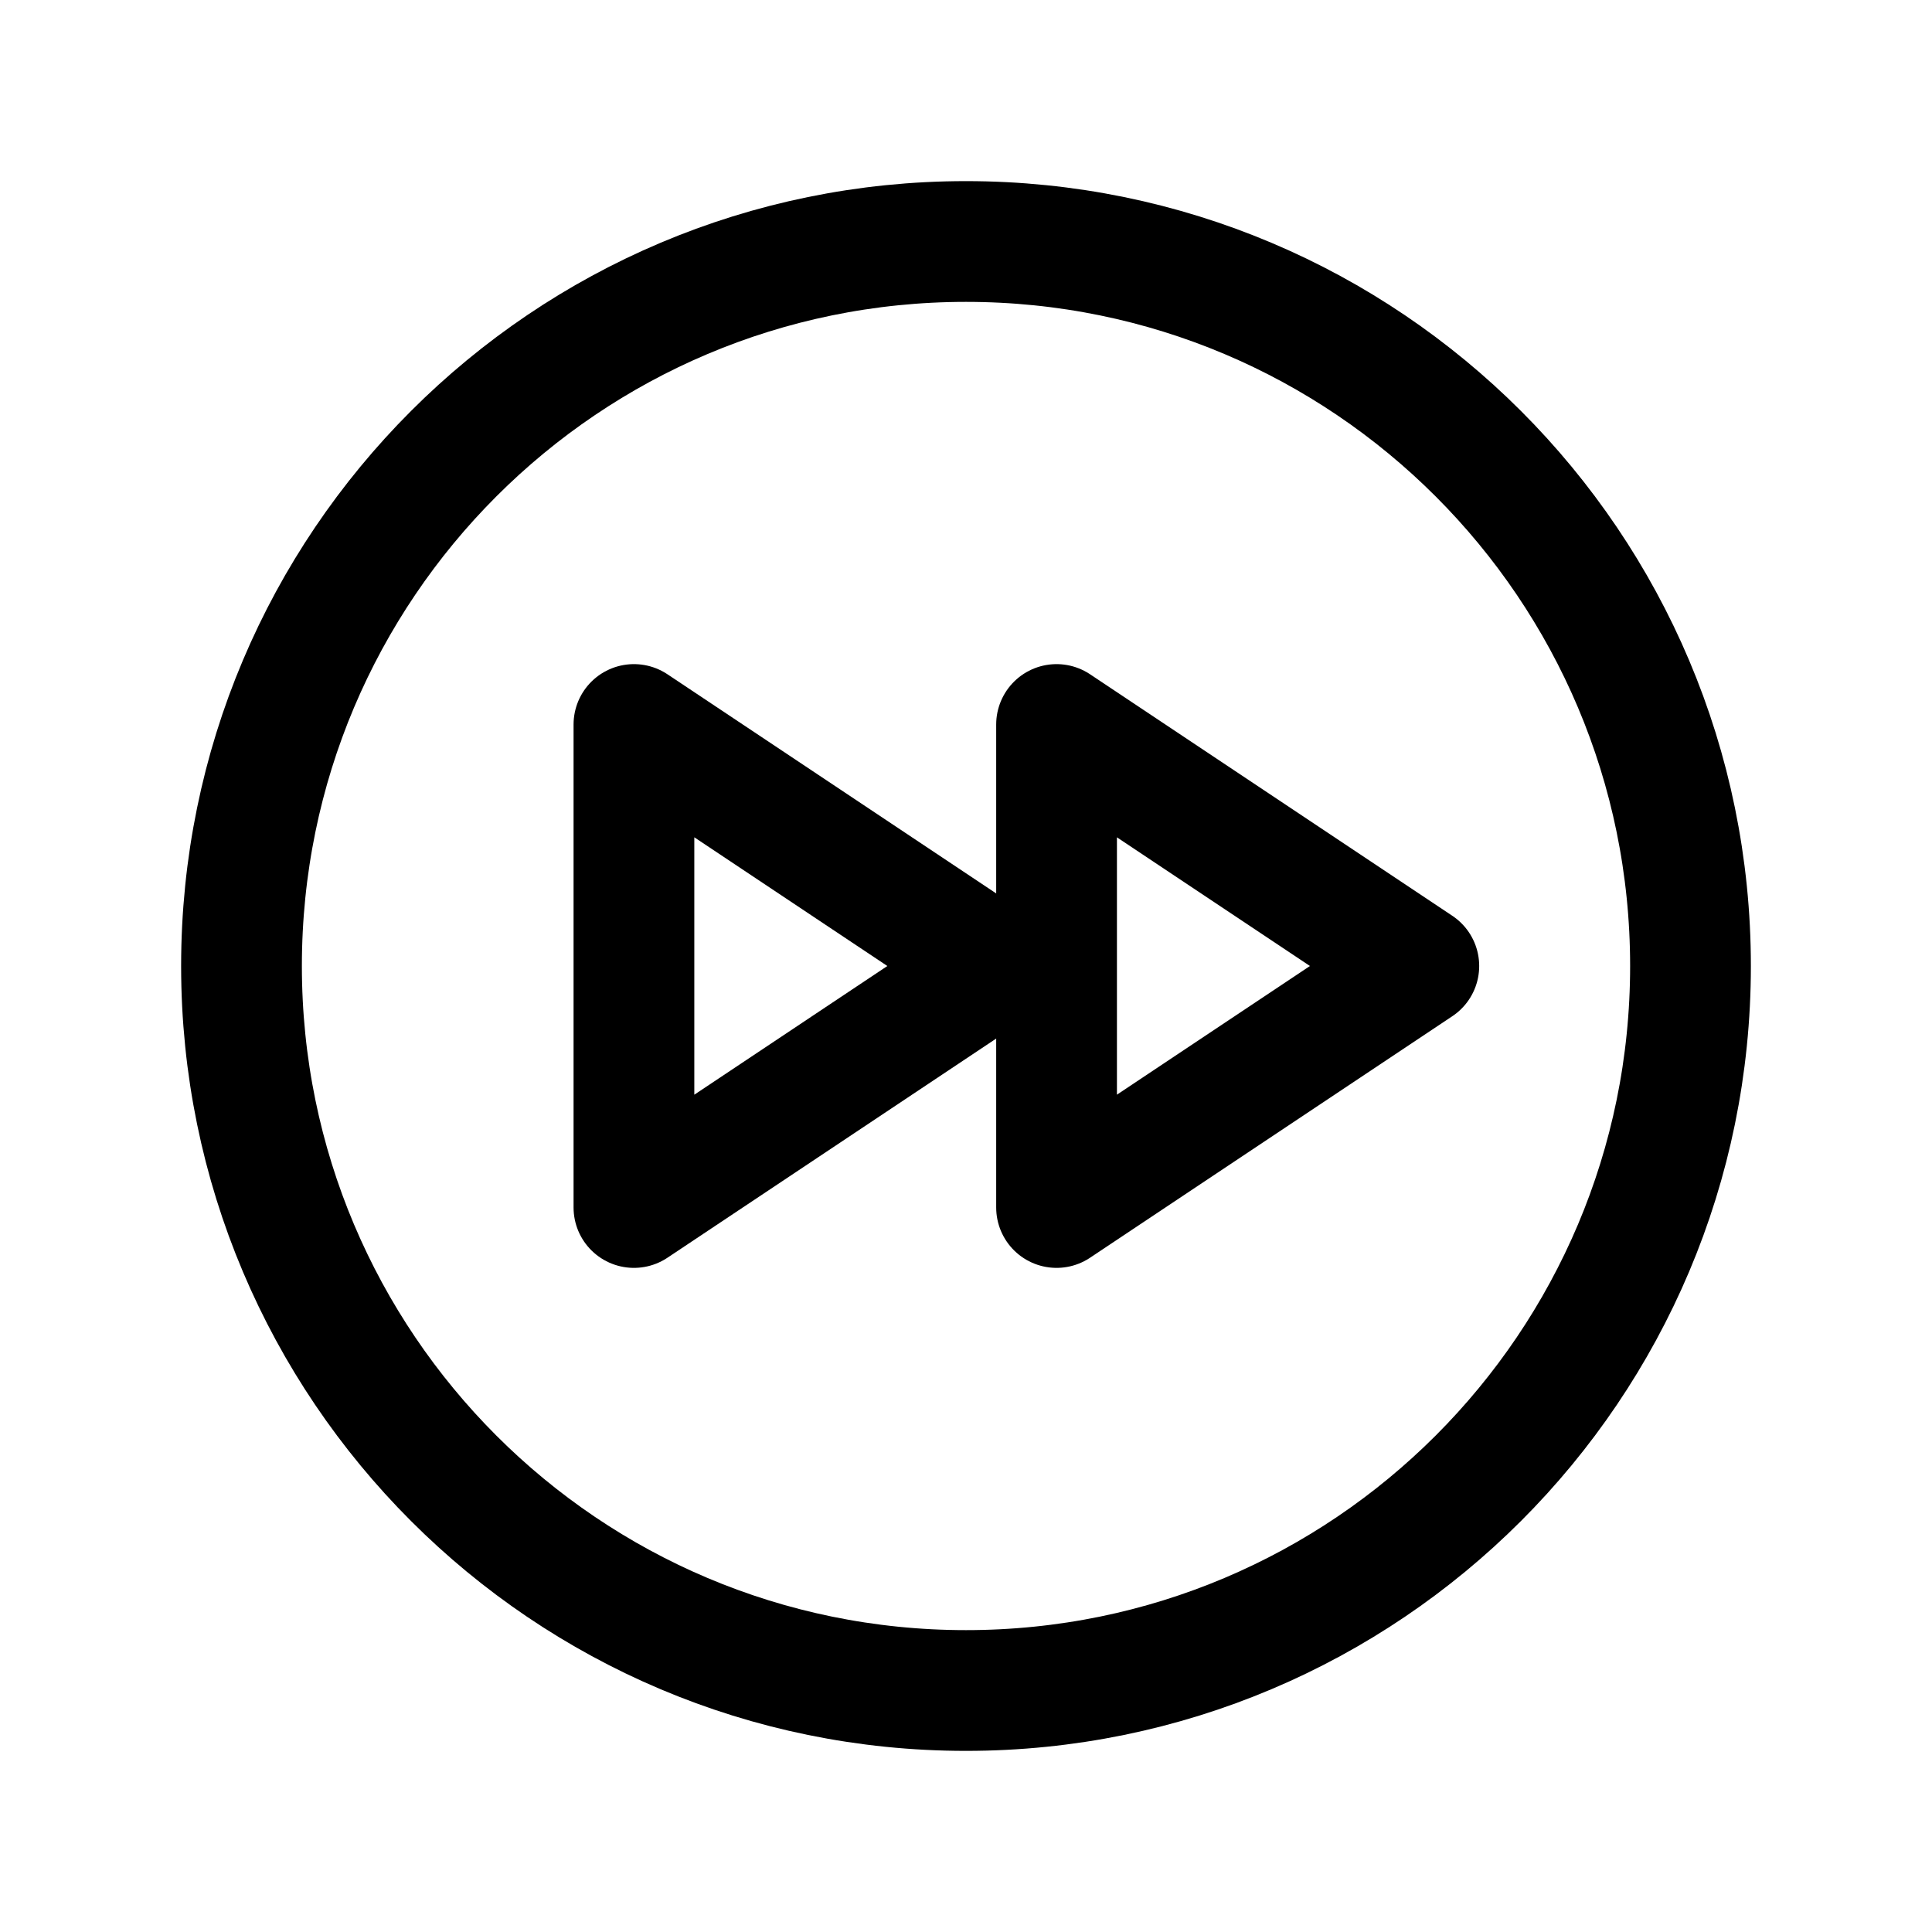 <svg width="24" height="24" viewBox="0 0 24 24" fill="none" xmlns="http://www.w3.org/2000/svg">
<path d="M12 21C16.971 21 21 16.971 21 12C21 7.029 16.971 3 12 3C7.029 3 3 7.029 3 12C3 16.971 7.029 21 12 21Z" stroke="black" stroke-width="1.5" stroke-linecap="round" stroke-linejoin="round"/>
<path d="M7.875 15L12.375 12L7.875 9V15Z" stroke="black" stroke-width="1.5" stroke-linecap="round" stroke-linejoin="round"/>
<path d="M13.125 15L17.625 12L13.125 9V15Z" stroke="black" stroke-width="1.5" stroke-linecap="round" stroke-linejoin="round"/>
</svg>
